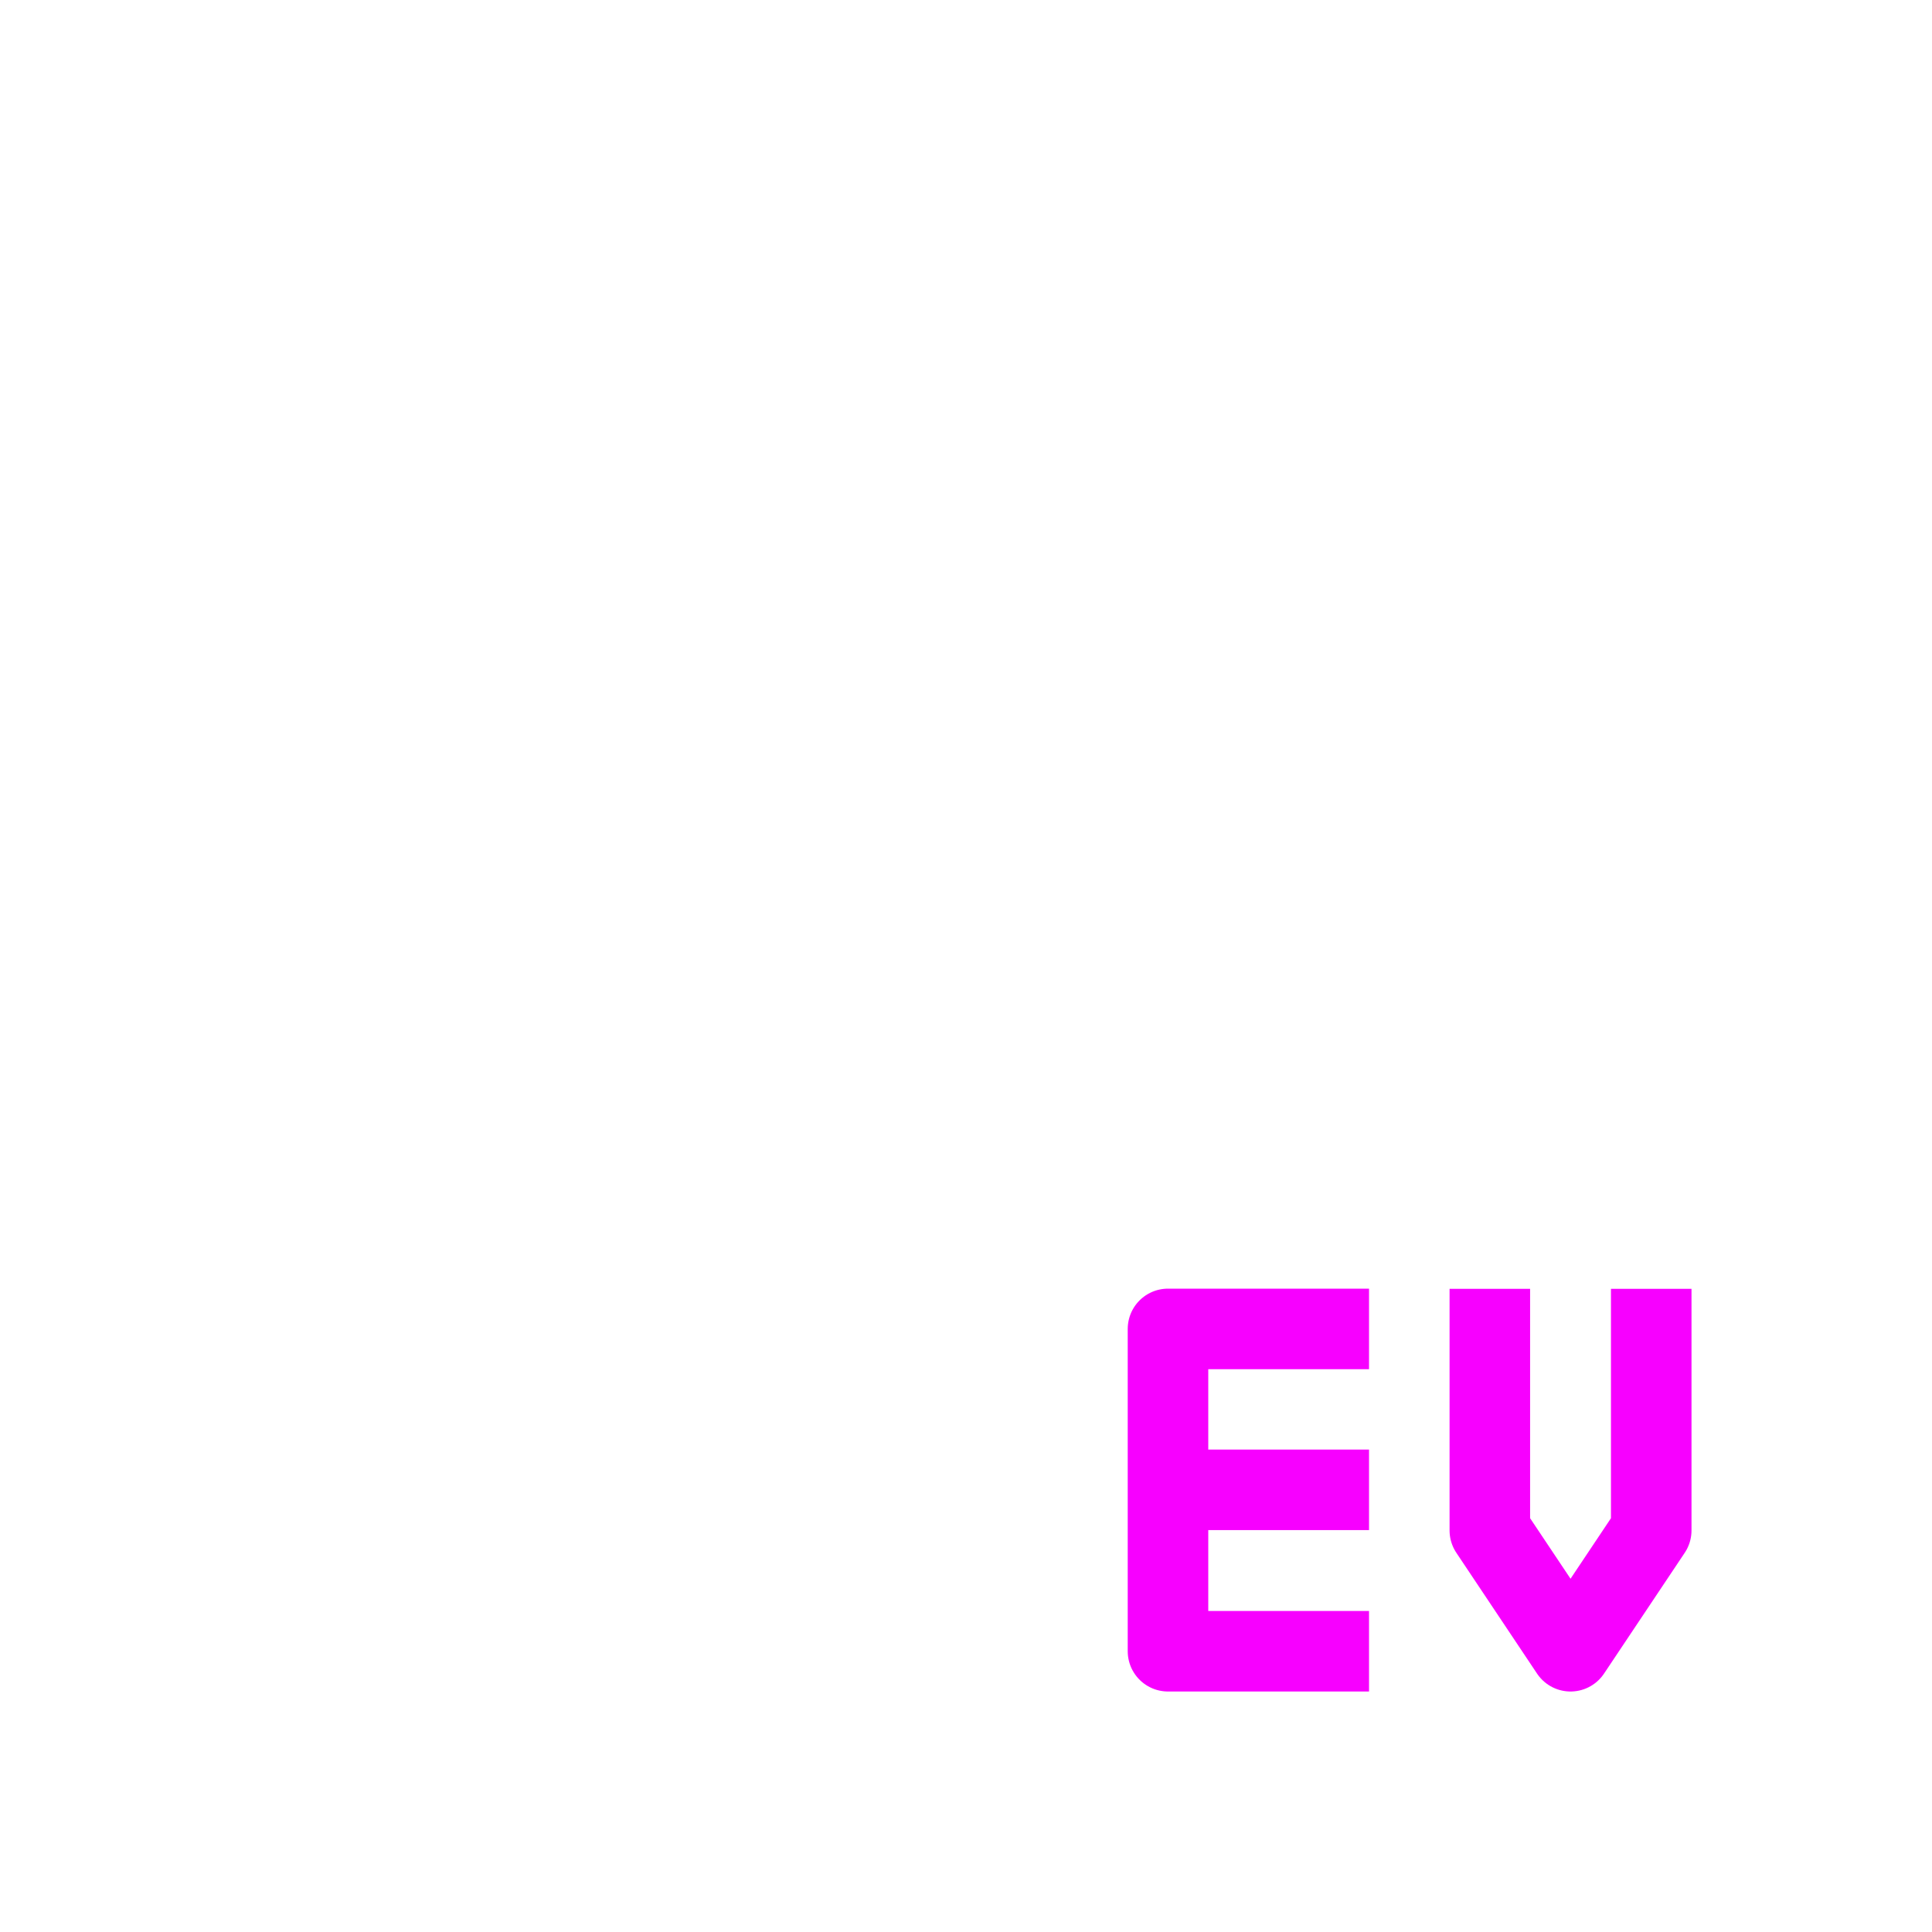 <svg xmlns="http://www.w3.org/2000/svg" xmlns:xlink="http://www.w3.org/1999/xlink" width="16" height="16" viewBox="0 0 16 16" version="1.1">
<g id="surface1">
<path style="fill:none;stroke-width:1;stroke-linecap:butt;stroke-linejoin:round;stroke:rgb(96.863%,0%,100%);stroke-opacity:1;stroke-miterlimit:4;" d="M 16.998 20.502 L 14.502 20.502 L 14.502 16.5 L 16.998 16.5 M 14.502 18.498 L 16.998 18.498 " transform="matrix(0.667,0,0,0.667,0,0)"/>
<path style="fill:none;stroke-width:1;stroke-linecap:butt;stroke-linejoin:round;stroke:rgb(96.863%,0%,100%);stroke-opacity:1;stroke-miterlimit:4;" d="M 18.498 16.002 L 18.498 19.002 L 19.5 20.502 L 20.502 19.002 L 20.502 16.002 " transform="matrix(0.667,0,0,0.667,0,0)"/>
</g>
</svg>
